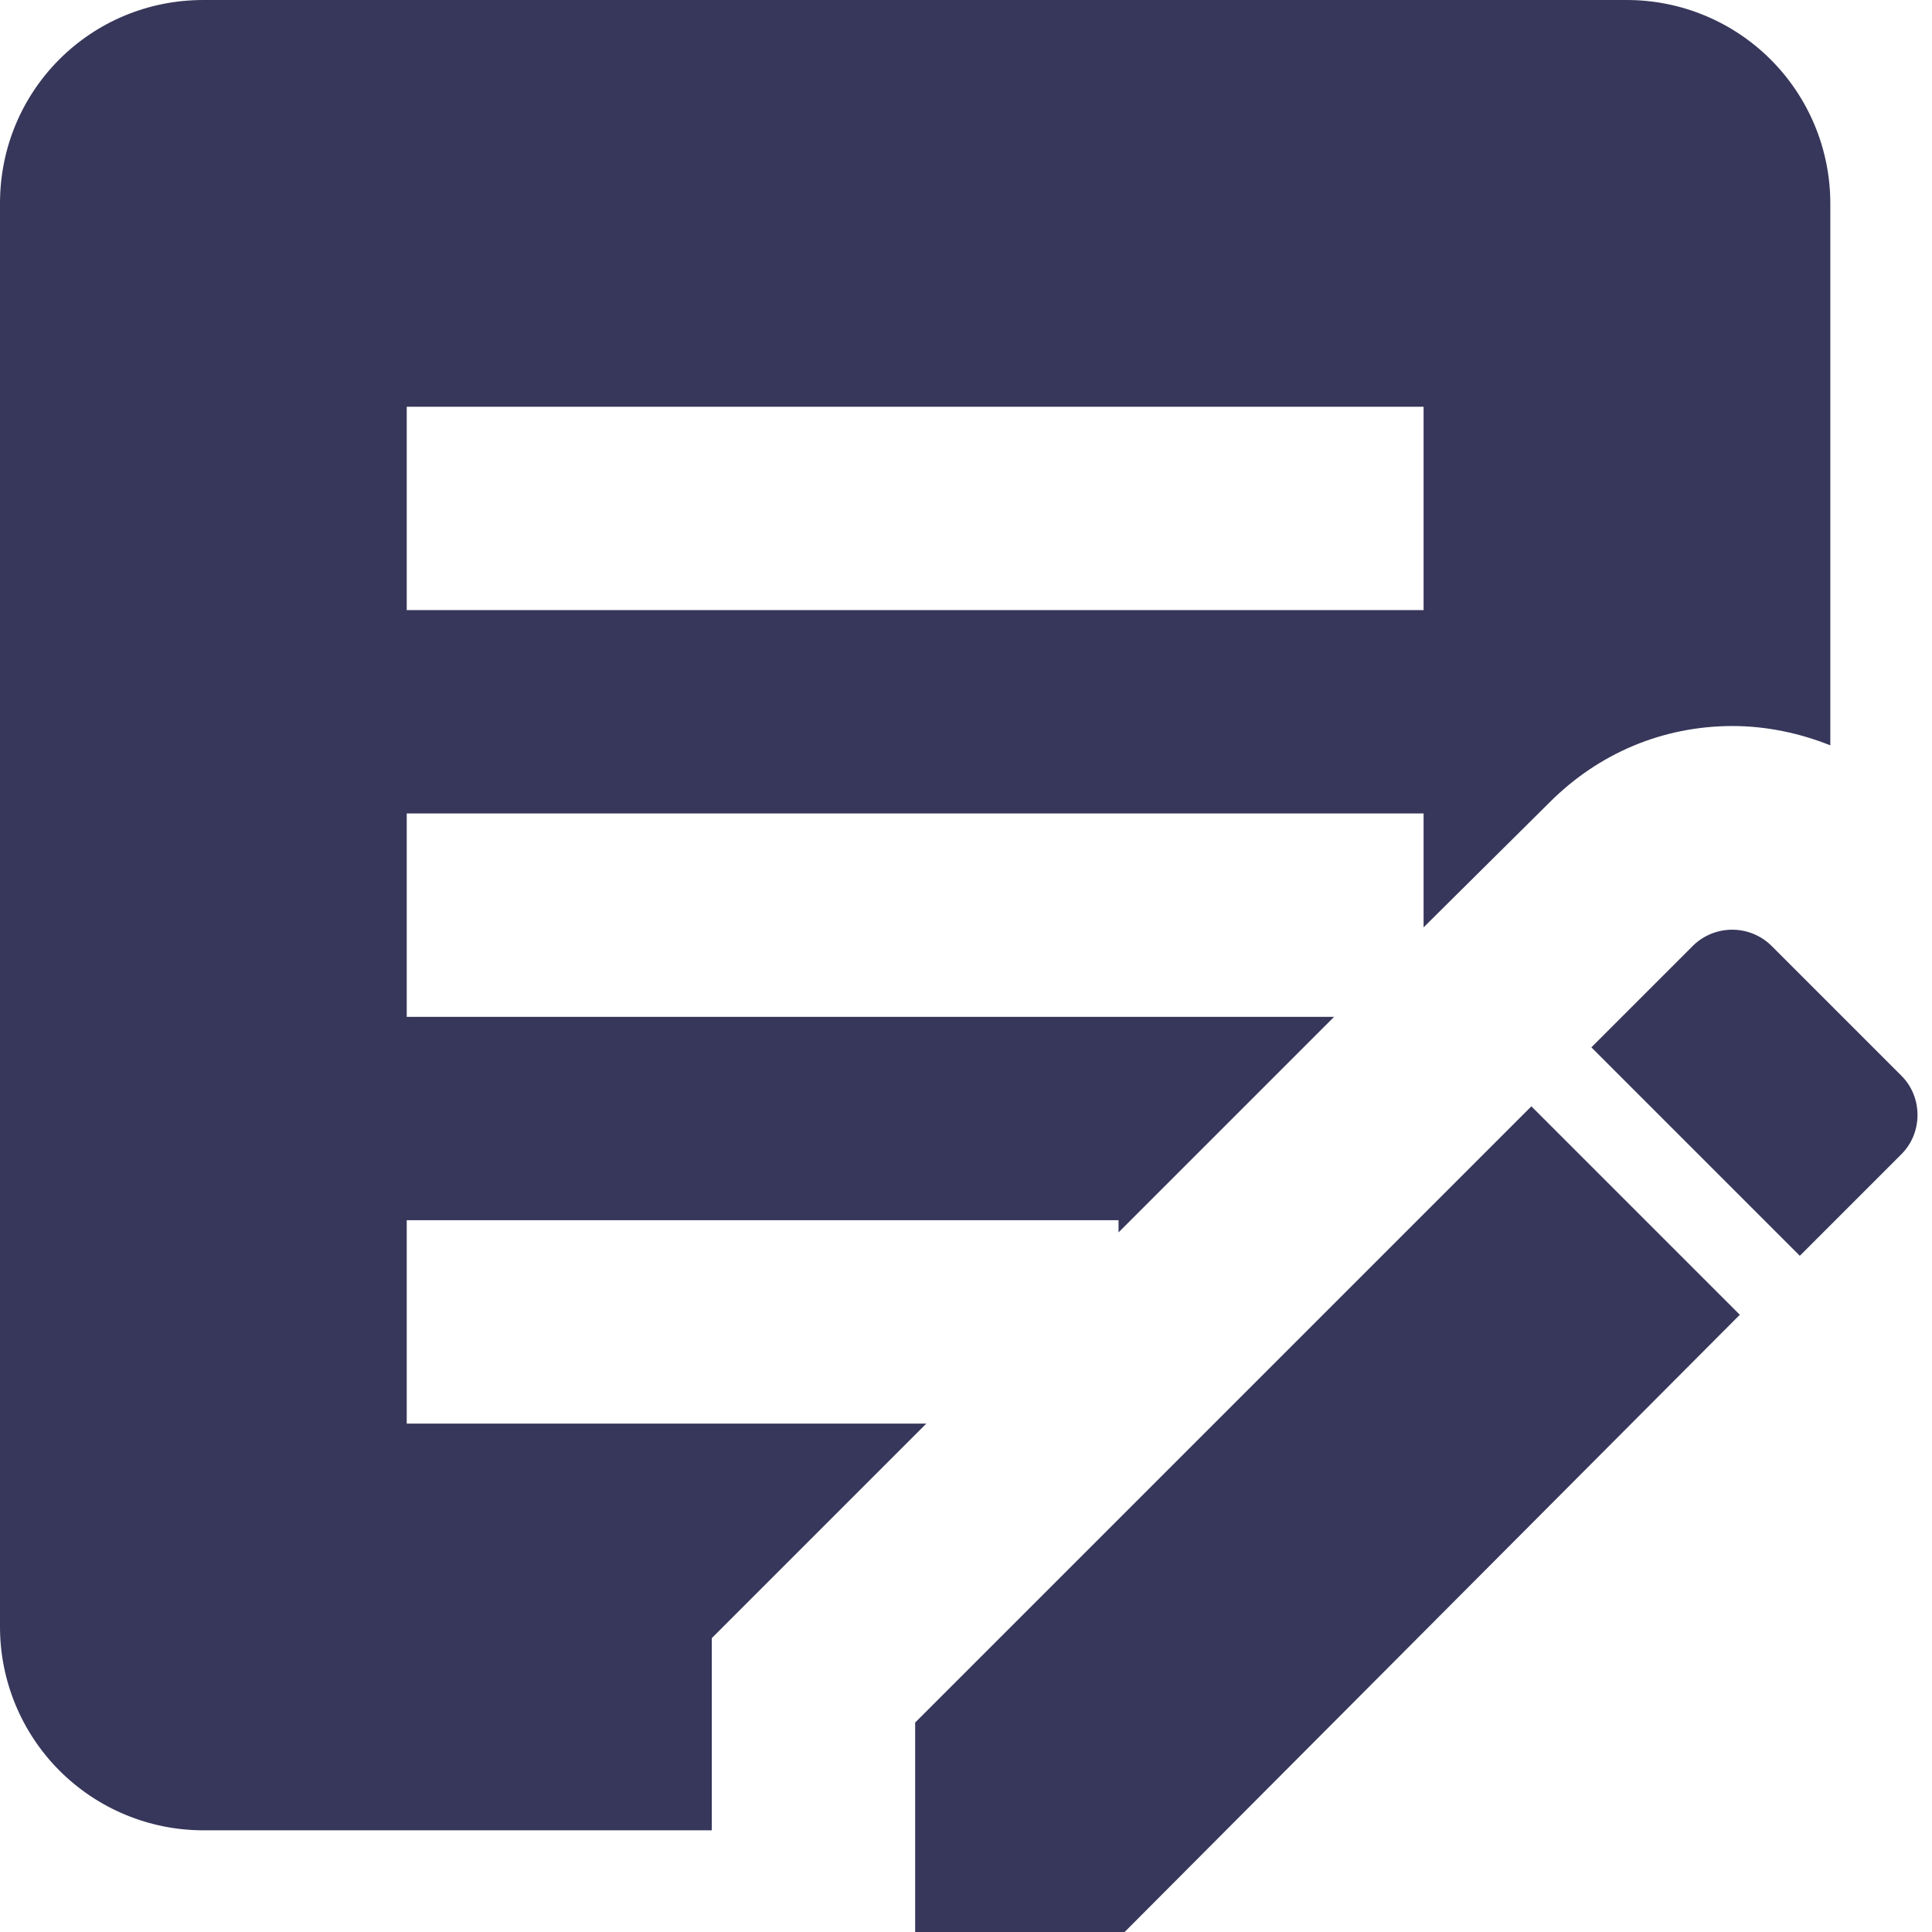 <svg width="19" height="19" viewBox="0 0 19 19" fill="none" xmlns="http://www.w3.org/2000/svg">
<path d="M7 16.11L9.11 14H4V12H11V12.12L13.12 10H4V8H14V9.12L15.24 7.89C15.72 7.41 16.35 7.14 17.04 7.14C17.37 7.14 17.7 7.21 18 7.33V2C18 1.47 17.789 0.961 17.414 0.586C17.039 0.211 16.53 0 16 0H2C0.89 0 0 0.89 0 2V16C0 16.53 0.211 17.039 0.586 17.414C0.961 17.789 1.47 18 2 18H7V16.11ZM4 4H14V6H4V4ZM18.7 11.35L17.7 12.35L15.65 10.3L16.65 9.3C16.753 9.199 16.891 9.143 17.035 9.143C17.179 9.143 17.317 9.199 17.42 9.3L18.7 10.58C18.91 10.79 18.91 11.14 18.7 11.35ZM9 16.94L15.06 10.88L17.11 12.93L11.06 19H9V16.94Z" fill="#37375B"/>
</svg>
